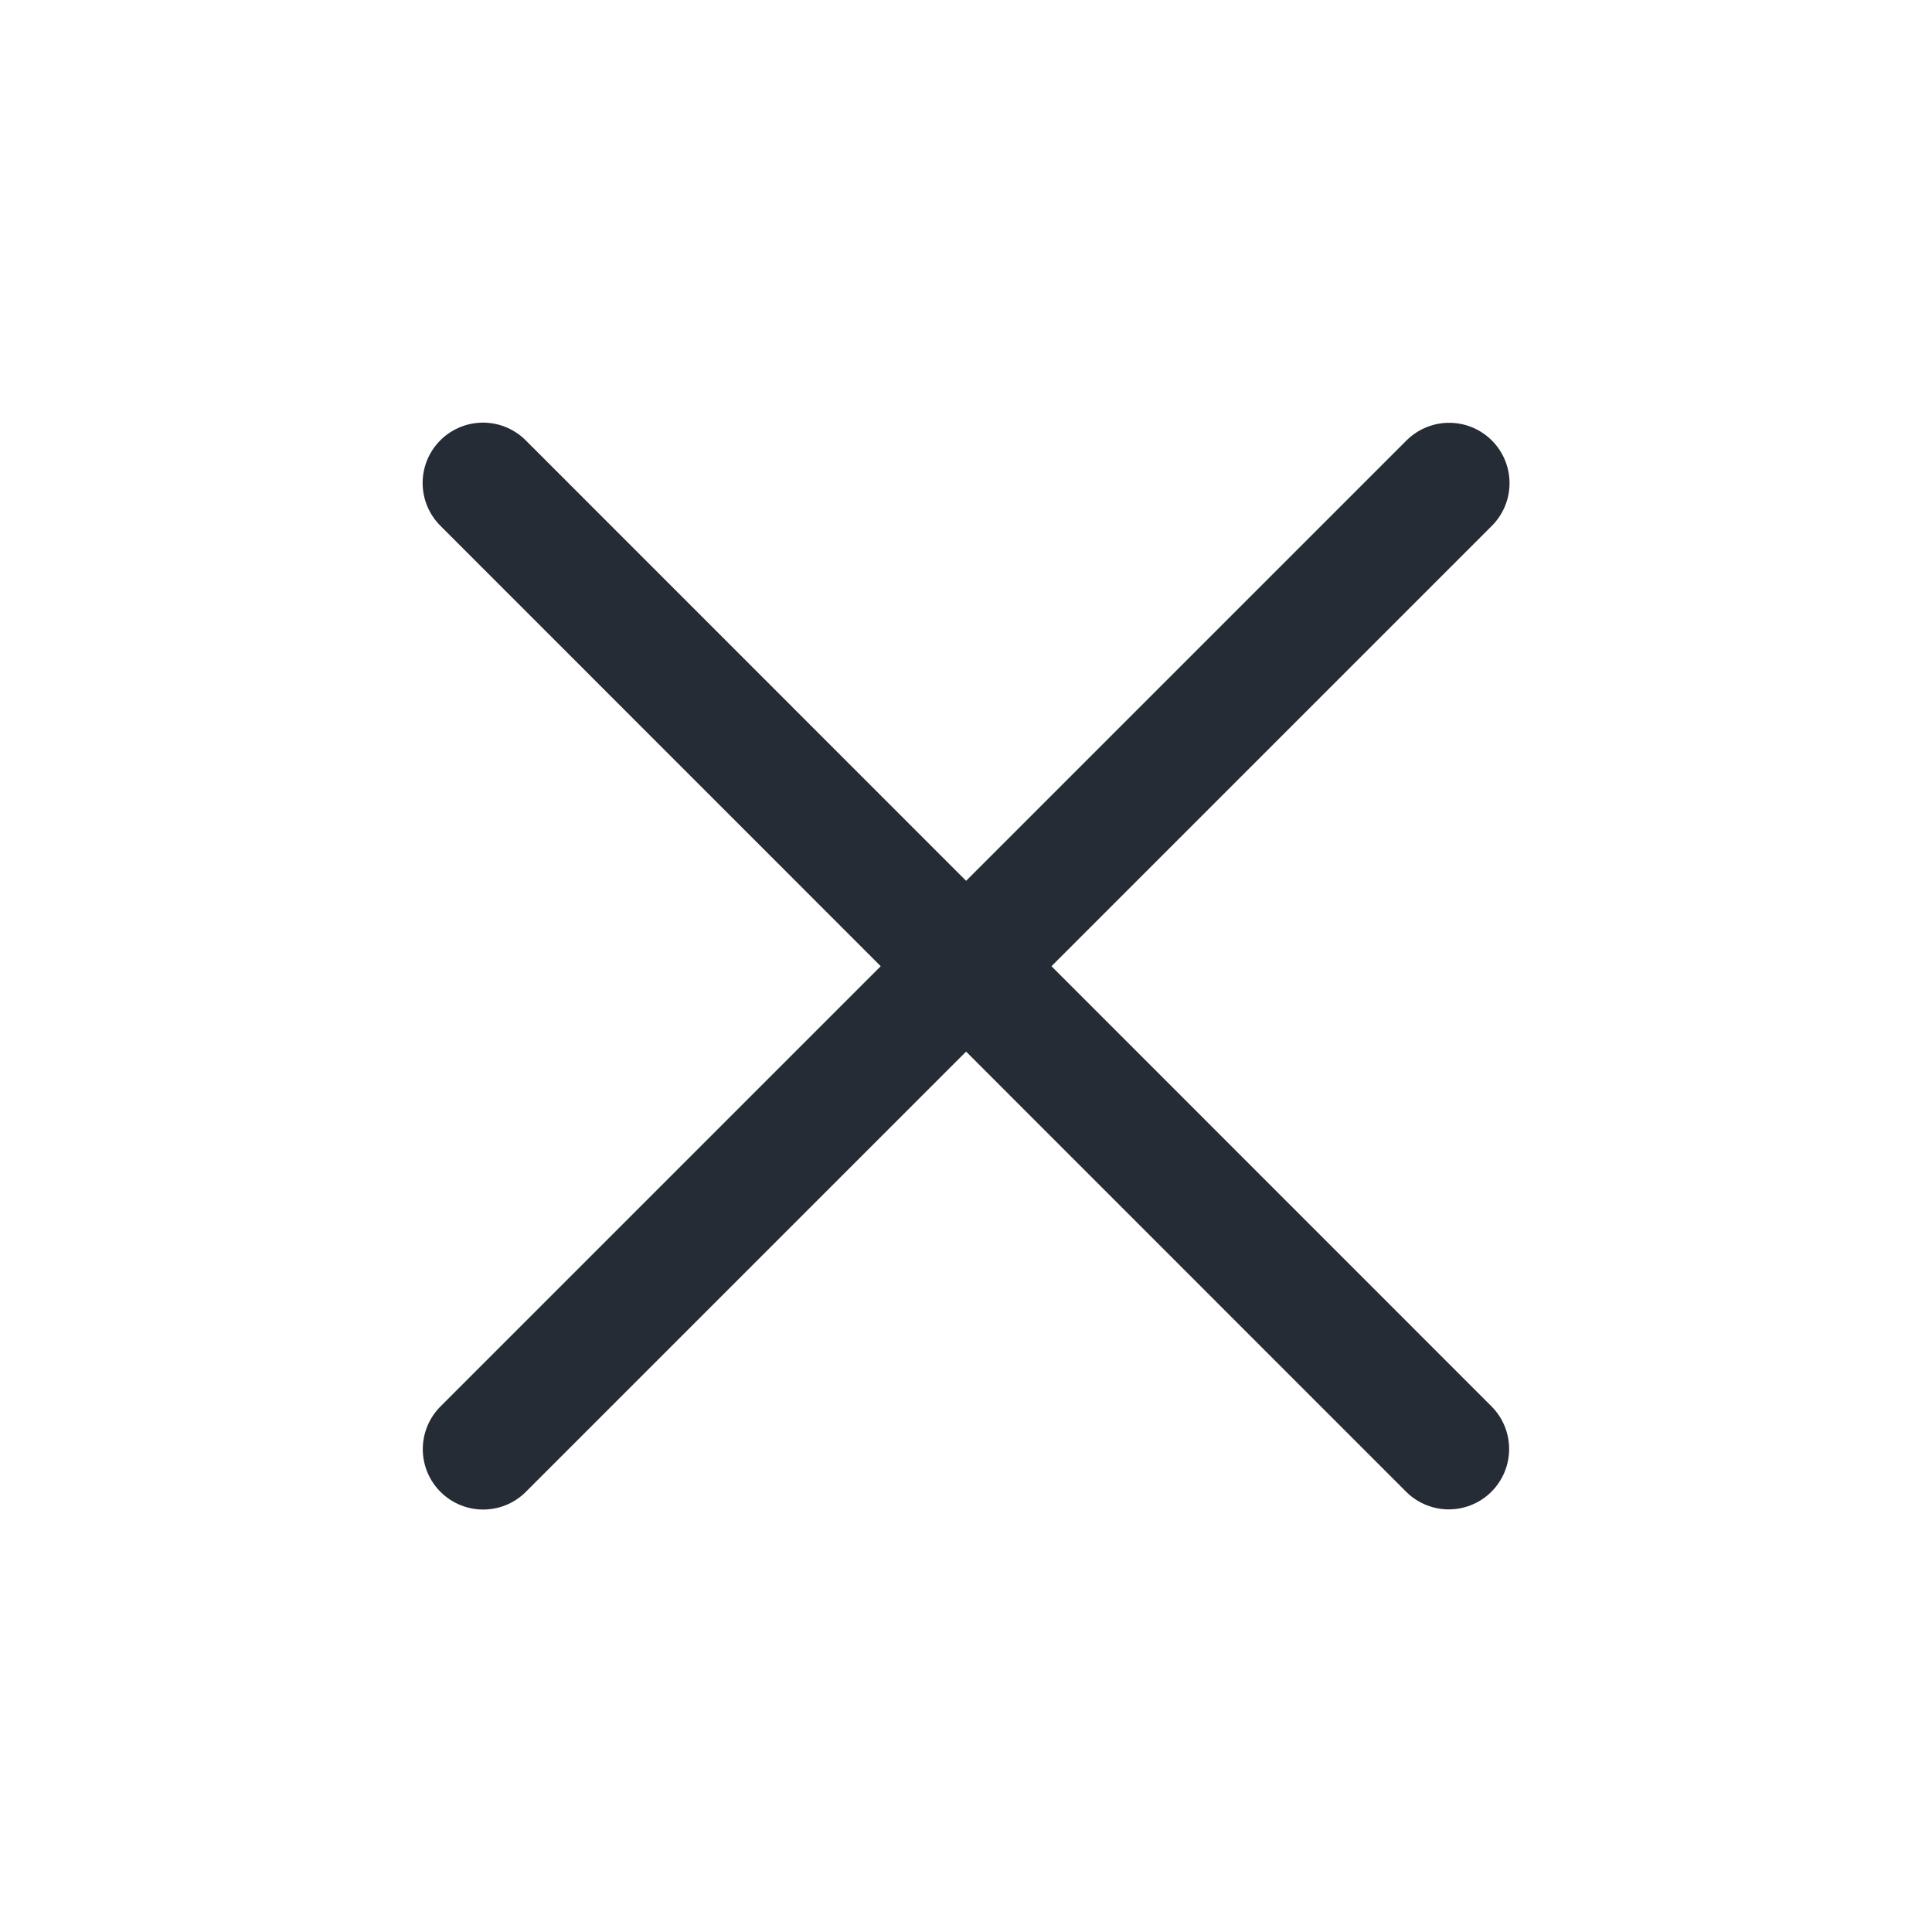 <svg width="24" height="24" viewBox="0 0 24 24" fill="none" xmlns="http://www.w3.org/2000/svg">
<path d="M18.002 6.002L6.002 18.002" stroke="#262C35" stroke-width="1.5" stroke-linecap="round" stroke-linejoin="round"/>
<path d="M17.997 18L6 6" stroke="#262C35" stroke-width="1.5" stroke-linecap="round" stroke-linejoin="round"/>
</svg>
